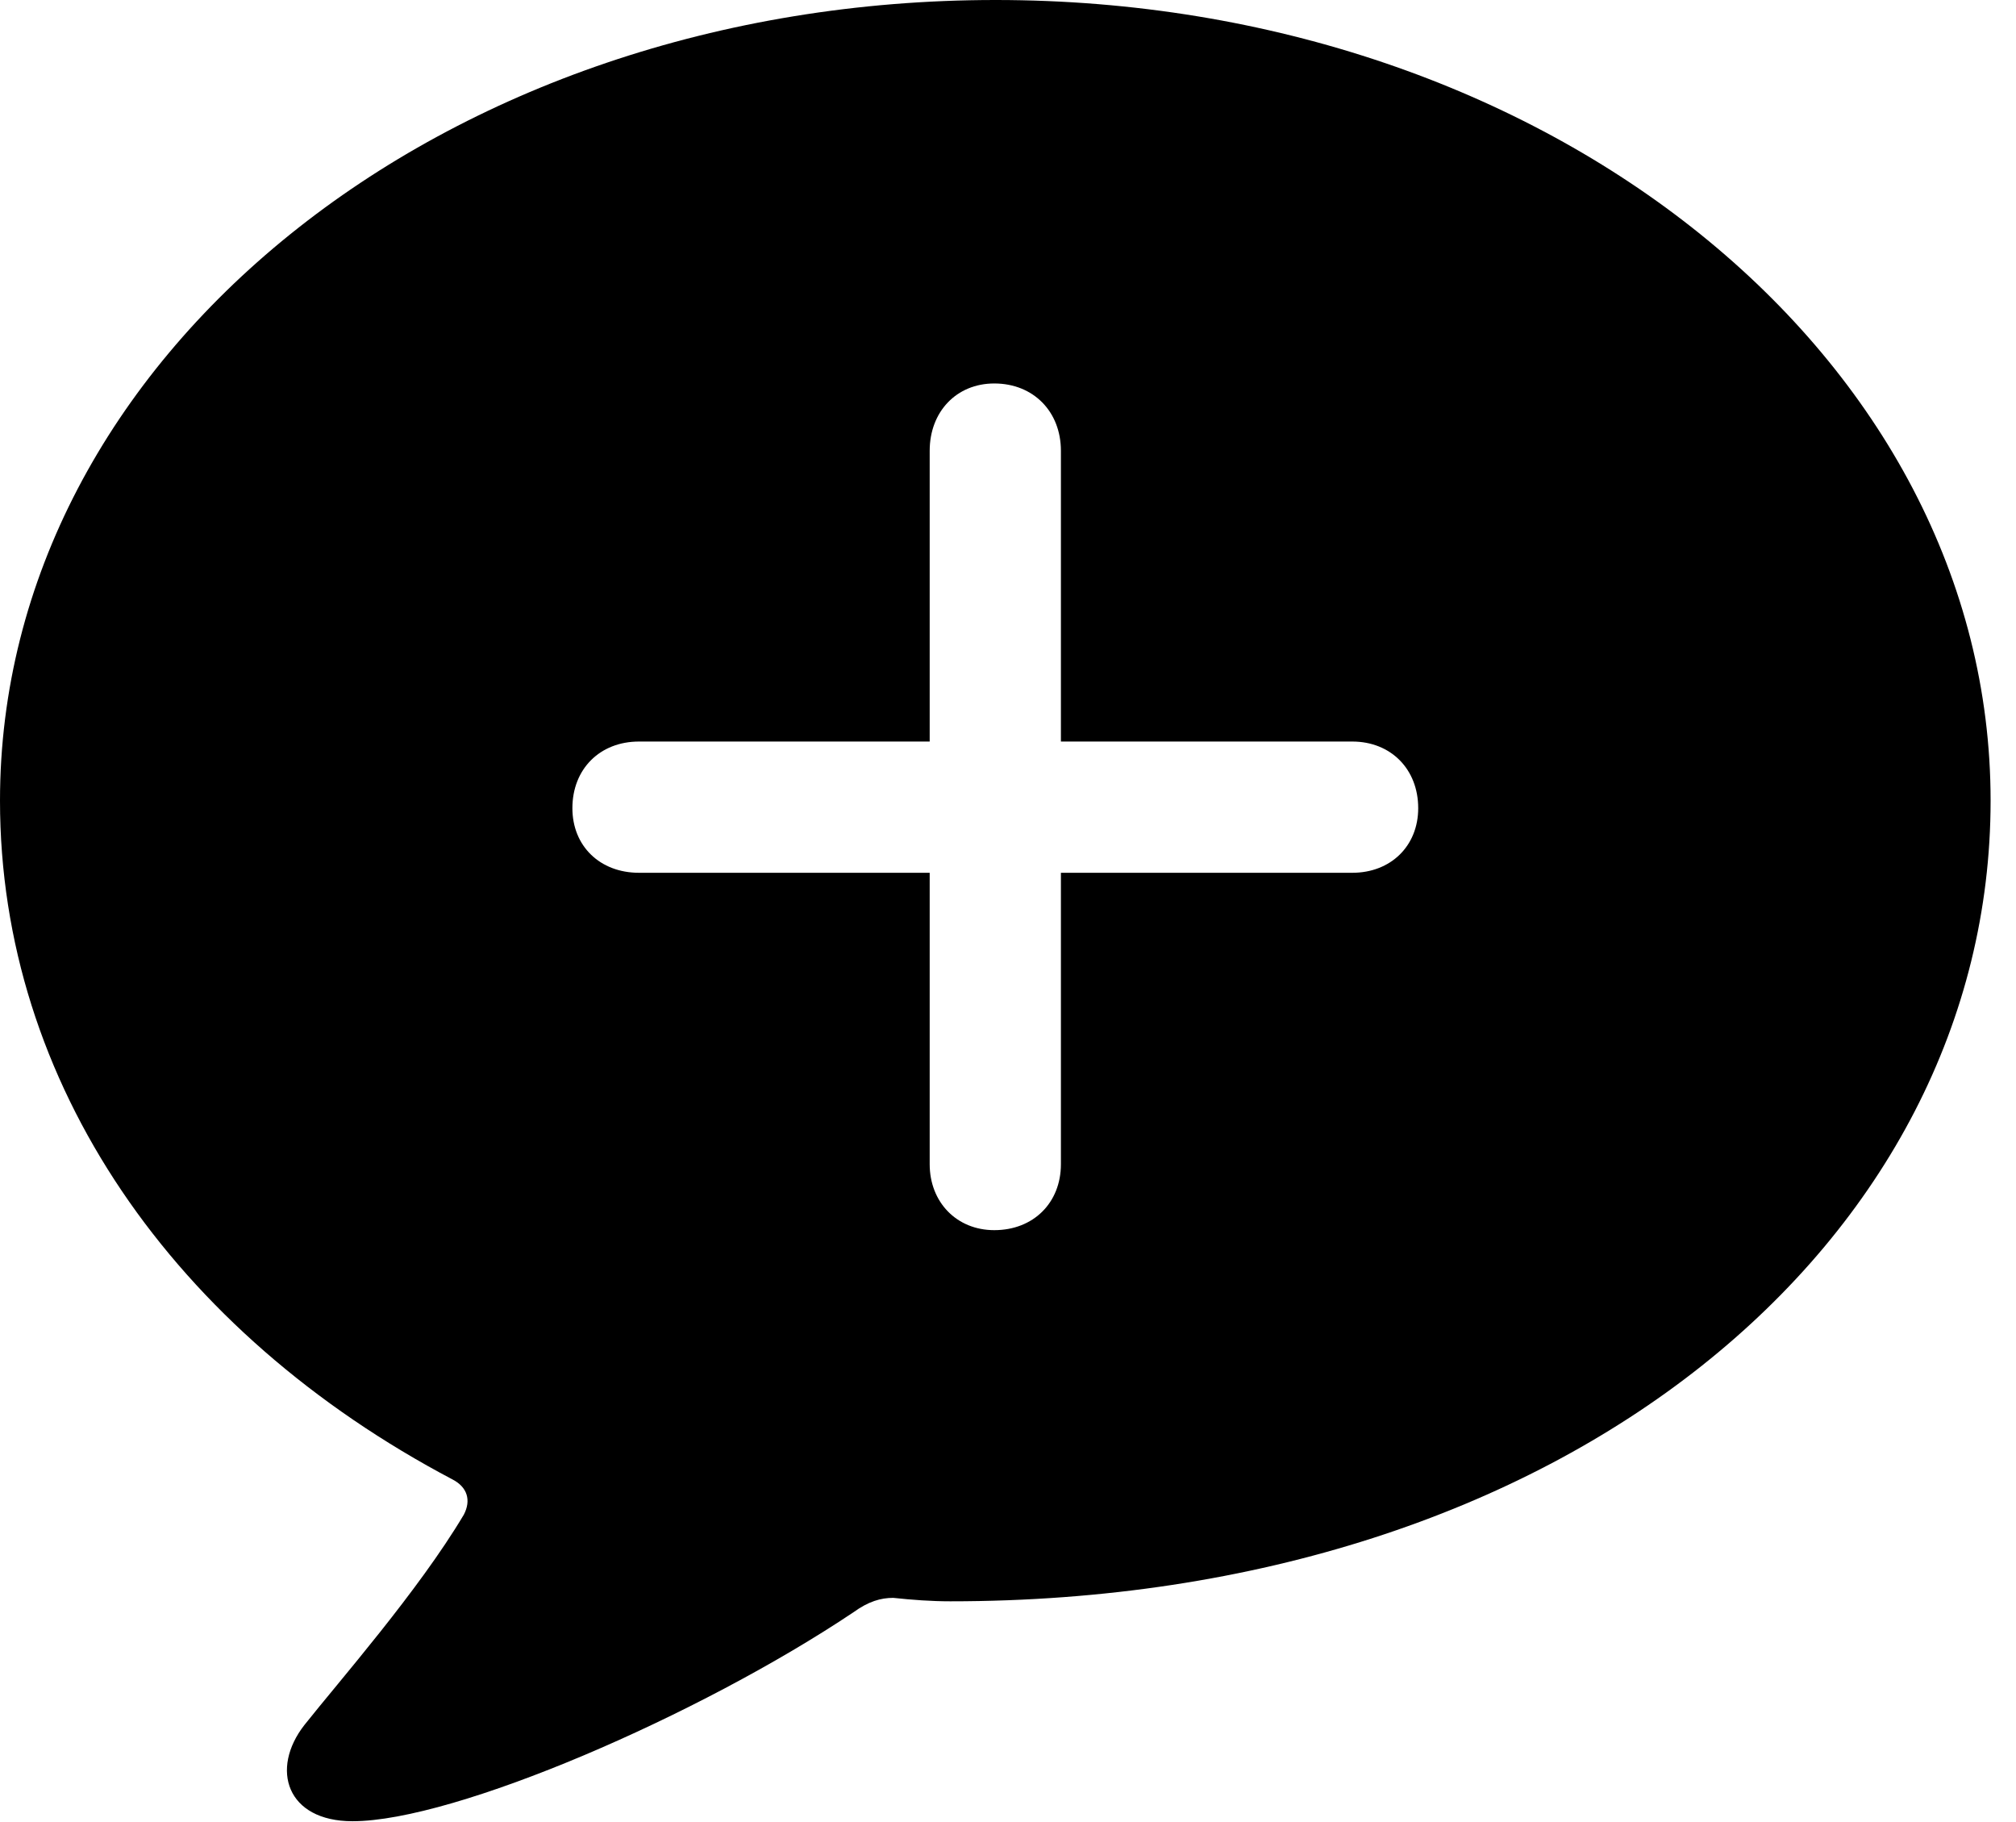 <svg version="1.1" xmlns="http://www.w3.org/2000/svg" xmlns:xlink="http://www.w3.org/1999/xlink" width="28.652" height="25.889" viewBox="0 0 28.652 25.889">
 <g>
  <rect height="25.889" opacity="0" width="28.652" x="0" y="0"/>
  <path d="M28.291 11.377C28.291 17.627 22.266 22.754 13.506 22.754C13.232 22.754 12.969 22.734 12.695 22.705C12.52 22.705 12.344 22.754 12.129 22.91C9.941 24.375 6.465 25.879 5.01 25.879C4.072 25.879 3.838 25.137 4.326 24.512C4.814 23.896 5.947 22.607 6.592 21.523C6.699 21.318 6.641 21.133 6.436 21.025C2.471 18.936 0 15.391 0 11.377C0 5.088 6.279 0 14.15 0C22.012 0 28.291 5.088 28.291 11.377ZM13.213 6.406L13.213 10.537L9.082 10.537C8.525 10.537 8.135 10.928 8.135 11.484C8.135 12.021 8.525 12.402 9.082 12.402L13.213 12.402L13.213 16.543C13.213 17.08 13.594 17.48 14.131 17.48C14.688 17.48 15.078 17.09 15.078 16.543L15.078 12.402L19.219 12.402C19.766 12.402 20.156 12.021 20.156 11.484C20.156 10.928 19.766 10.537 19.219 10.537L15.078 10.537L15.078 6.406C15.078 5.85 14.688 5.449 14.131 5.449C13.594 5.449 13.213 5.85 13.213 6.406Z" fill="currentColor"/>
 </g>
</svg>
